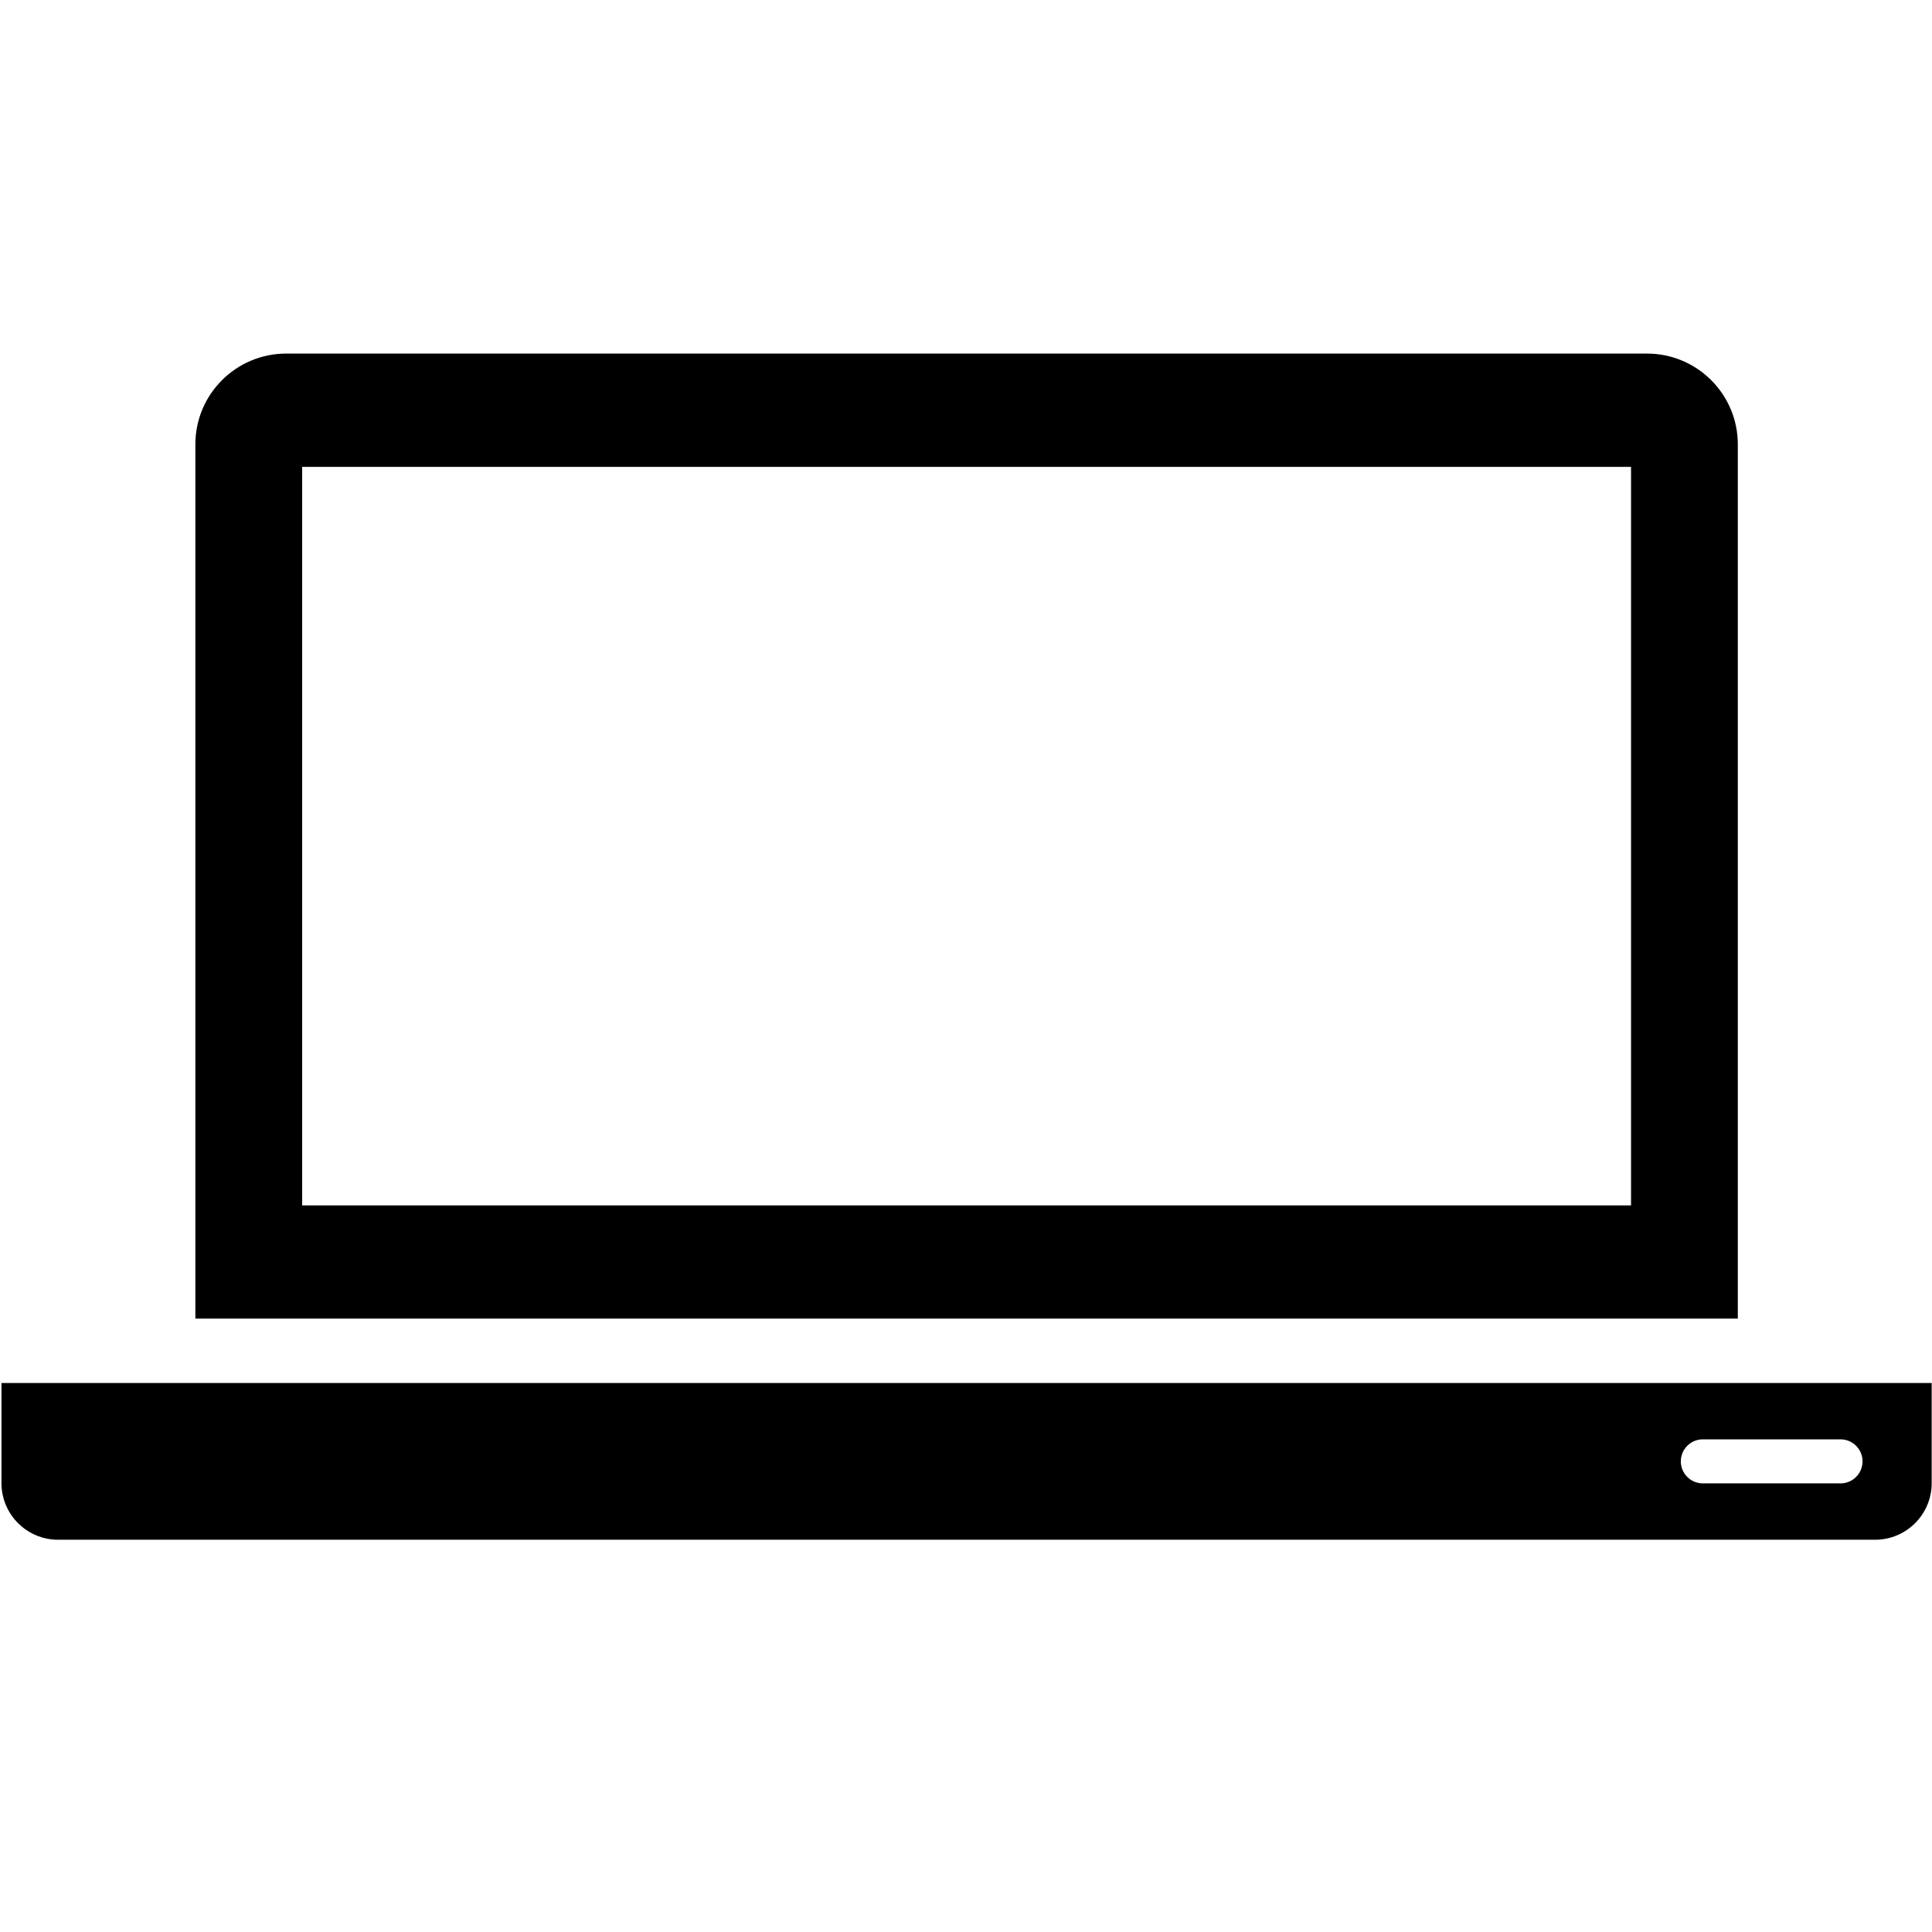 <svg xmlns="http://www.w3.org/2000/svg" xmlns:xlink="http://www.w3.org/1999/xlink" version="1.1" id="Layer_1" x="0px" y="0px" width="100px" height="100px" viewBox="0 0 100 100" enable-background="new 0 0 100 100" xml:space="preserve">
<g>
	<path d="M89.949,23.002c0-2.596-2.104-4.701-4.703-4.701H14.814c-2.596,0-4.702,2.105-4.702,4.701v45.25h79.837V23.002z    M84.422,62.392H15.64V24.164h68.782V62.392z"/>
	<path d="M0.076,71.585v5.181c0,1.618,1.312,2.931,2.931,2.931h94.046c1.619,0,2.931-1.312,2.931-2.931v-5.181H0.076z    M95.266,76.779h-7.128c-0.628,0-1.139-0.51-1.139-1.14c0-0.628,0.511-1.139,1.139-1.139h7.128c0.628,0,1.139,0.511,1.139,1.139   C96.404,76.27,95.894,76.779,95.266,76.779z"/>
</g>
</svg>